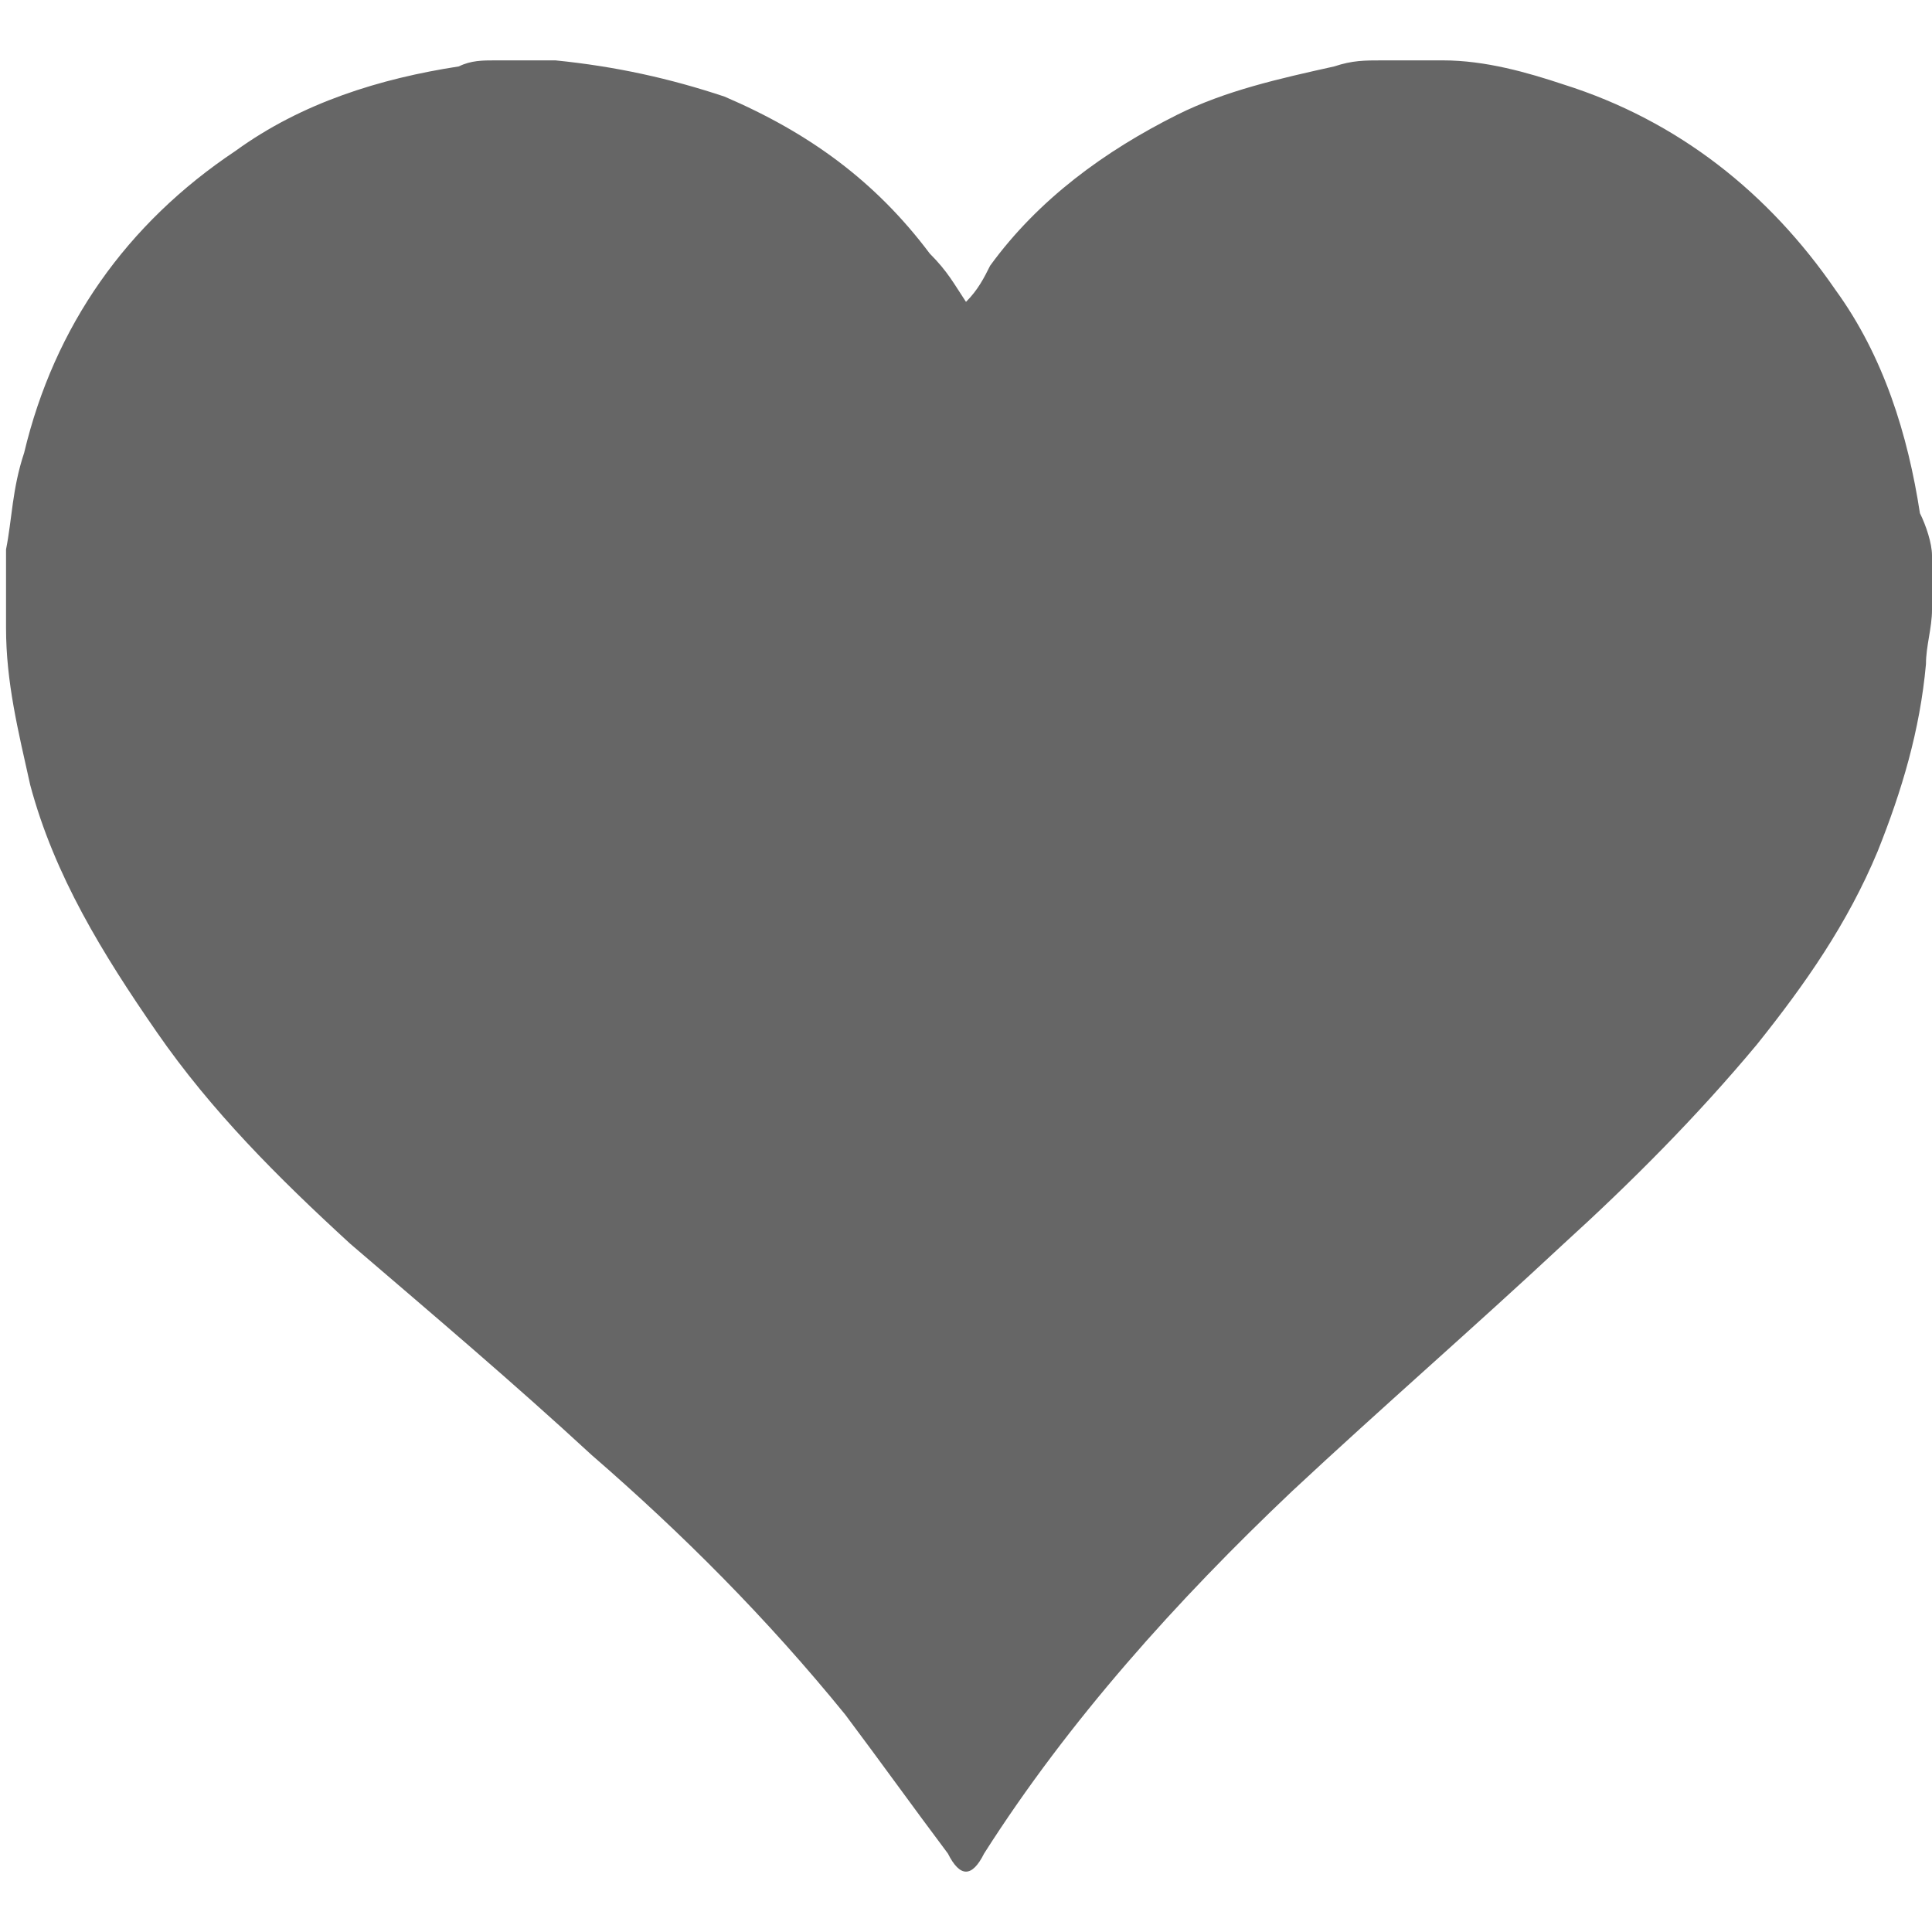 <svg xmlns="http://www.w3.org/2000/svg" version="1.1" class="staticContent" height="100%" width="100%"
	 preserveAspectRatio="none" viewBox="0 0 32 32">

<g id="Heart">
	<g>
		<path fill="#666666" d="M15.7,30.7c-0.6-0.8-1.1-1.5-1.7-2.3c-1.3-1.6-2.7-3-4.2-4.3c-1.3-1.2-2.6-2.3-4-3.5
			c-1.2-1.1-2.3-2.2-3.2-3.5c-0.9-1.3-1.7-2.6-2.1-4.1c-0.2-0.9-0.4-1.7-0.4-2.6c0-0.1,0-0.1,0-0.2c0-0.3,0-0.6,0-1c0,0,0-0.1,0-0.1
			c0.1-0.5,0.1-1,0.3-1.6c0.5-2.1,1.7-3.8,3.5-5c1.1-0.8,2.4-1.2,3.7-1.4C7.8,1,8,1,8.2,1c0.3,0,0.6,0,0.9,0c0,0,0.1,0,0.1,0
			c1,0.1,1.9,0.3,2.8,0.6c1.4,0.6,2.5,1.4,3.4,2.6C15.7,4.5,15.8,4.7,16,5c0.2-0.2,0.3-0.4,0.4-0.6c0.8-1.1,1.9-1.9,3.1-2.5
			c0.8-0.4,1.7-0.6,2.6-0.8C22.4,1,22.6,1,22.9,1c0.3,0,0.6,0,0.9,0c0,0,0.1,0,0.1,0c0.7,0,1.4,0.2,2,0.4c1.9,0.6,3.4,1.8,4.5,3.4
			c0.8,1.1,1.2,2.4,1.4,3.7C31.9,8.7,32,9,32,9.2c0,0.3,0,0.6,0,0.9c0,0.3-0.1,0.6-0.1,0.9c-0.1,1.1-0.4,2.1-0.8,3.1
			c-0.5,1.2-1.2,2.2-2,3.2c-1,1.2-2.1,2.3-3.2,3.3c-1.5,1.4-3,2.7-4.5,4.1c-1.9,1.8-3.7,3.8-5.1,6C16.1,31.1,15.9,31.1,15.7,30.7z"
			/>
	</g>
</g>

</svg>
